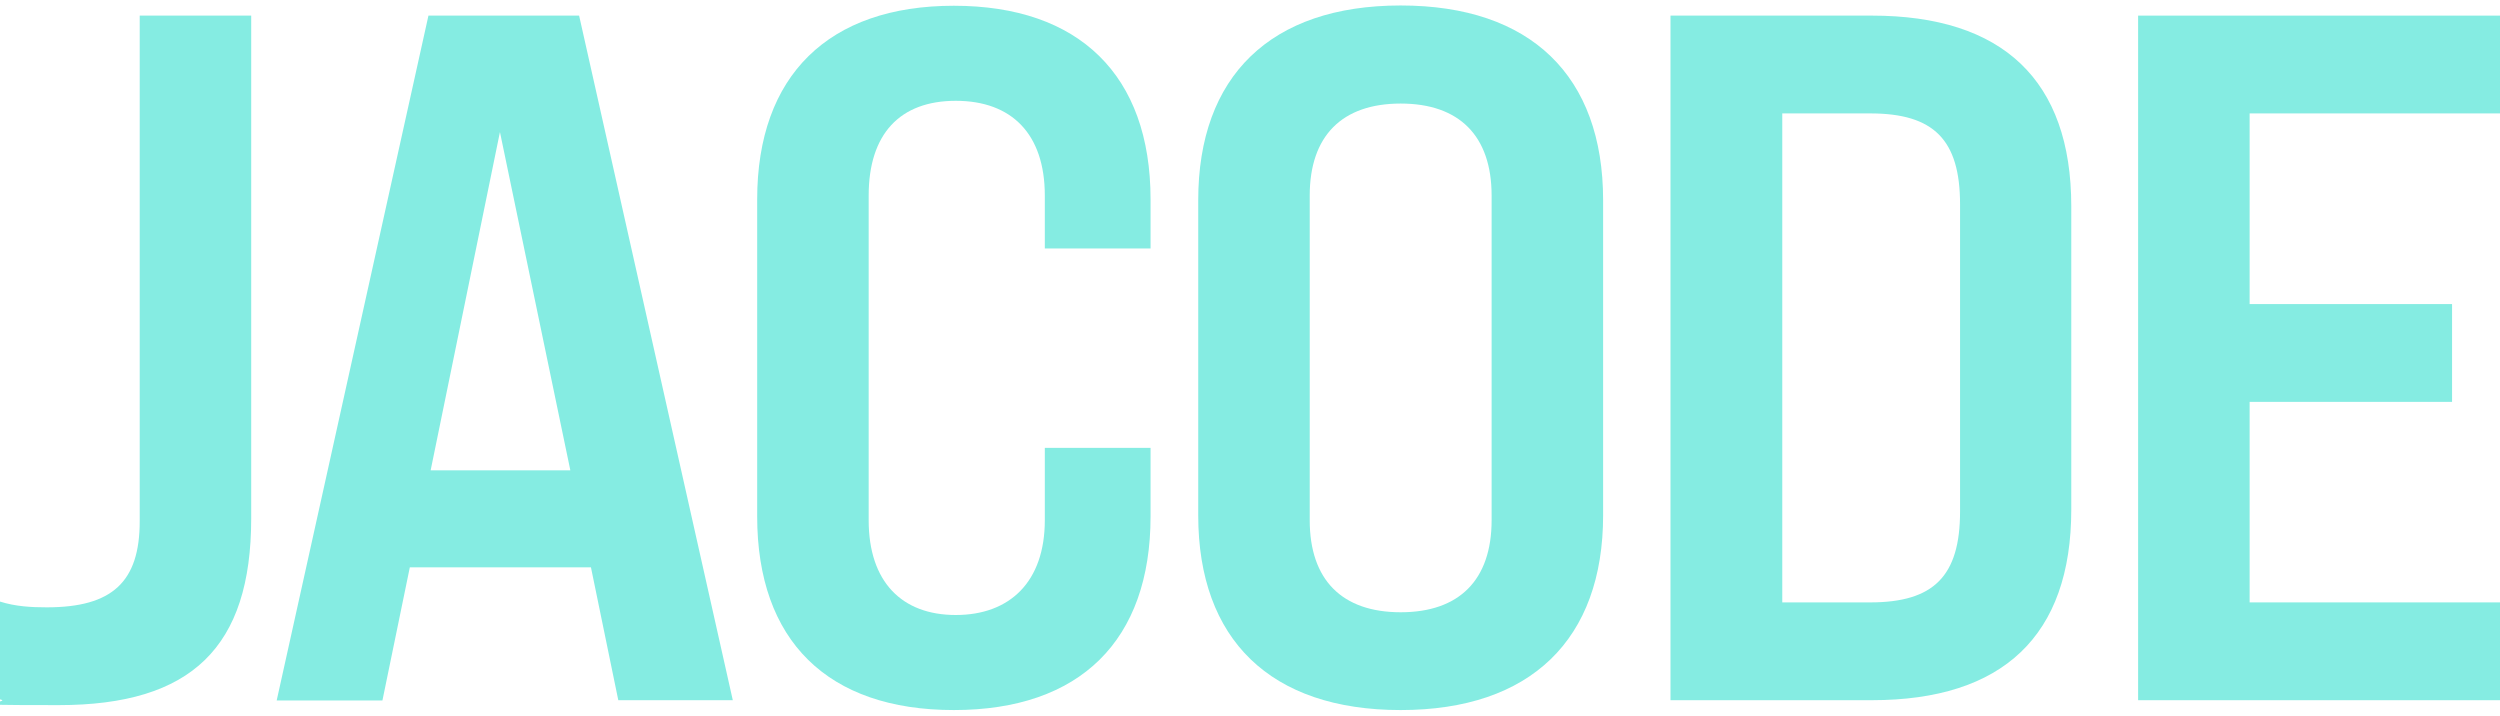 <?xml version="1.0" encoding="UTF-8"?>
<svg id="Livello_1" xmlns="http://www.w3.org/2000/svg" version="1.1" viewBox="0 0 912.6 261.3">
  <!-- Generator: Adobe Illustrator 29.8.1, SVG Export Plug-In . SVG Version: 2.1.1 Build 2)  -->
  <defs>
    <style>
      .st0 {
        fill: #85ece2;
      }
    </style>
  </defs>
  <path class="st0" d="M0,255.3v-35.7c5.7,1.8,11.4,2.1,17.1,2.1,23.9,0,33.9-9.3,33.9-31.4V5.7h40.7v183.5c0,47.1-21.8,68.2-70.3,68.2s-15-.7-21.4-2.1Z"/>
  <path class="st0" d="M215.7,207.1h-66.1l-10,48.6h-38.6L156.4,5.7h55l56.1,249.9h-41.8l-10-48.6ZM208.2,171.7l-25.7-123.5-25.3,123.5h51.1Z"/>
  <path class="st0" d="M276.4,188.5v-115.7c0-45.3,26.1-70.7,71.8-70.7s71.8,25.3,71.8,70.7v17.9h-38.6v-19.3c0-22.5-12.1-34.6-32.5-34.6s-31.8,12.1-31.8,34.6v118.5c0,22.5,12.1,34.6,31.8,34.6s32.5-12.1,32.5-34.6v-26.4h38.6v25c0,45.3-25.7,70.7-71.8,70.7s-71.8-25.3-71.8-70.7Z"/>
  <path class="st0" d="M437.4,188.1v-115c0-45.3,26.4-71.1,73.9-71.1s73.9,25.7,73.9,71.1v115c0,45.3-26.4,71.1-73.9,71.1s-73.9-25.7-73.9-71.1ZM544.5,189.9v-118.5c0-21.8-11.8-33.6-33.2-33.6s-33.2,11.8-33.2,33.6v118.5c0,21.8,11.8,33.6,33.2,33.6s33.2-11.8,33.2-33.6Z"/>
  <path class="st0" d="M609.8,5.7h73.5c47.8,0,72.8,23.6,72.8,69.6v110.7c0,46.1-25,69.6-72.8,69.6h-73.5V5.7ZM682.7,219.9c23.2,0,32.8-9.6,32.8-33.2v-112.1c0-23.6-9.6-33.2-32.8-33.2h-32.1v178.5h32.1Z"/>
  <path class="st0" d="M780.5,5.7h132.1v35.7h-91.4v69.6h73.9v35.7h-73.9v73.2h91.4v35.7h-132.1V5.7Z"/>
</svg>